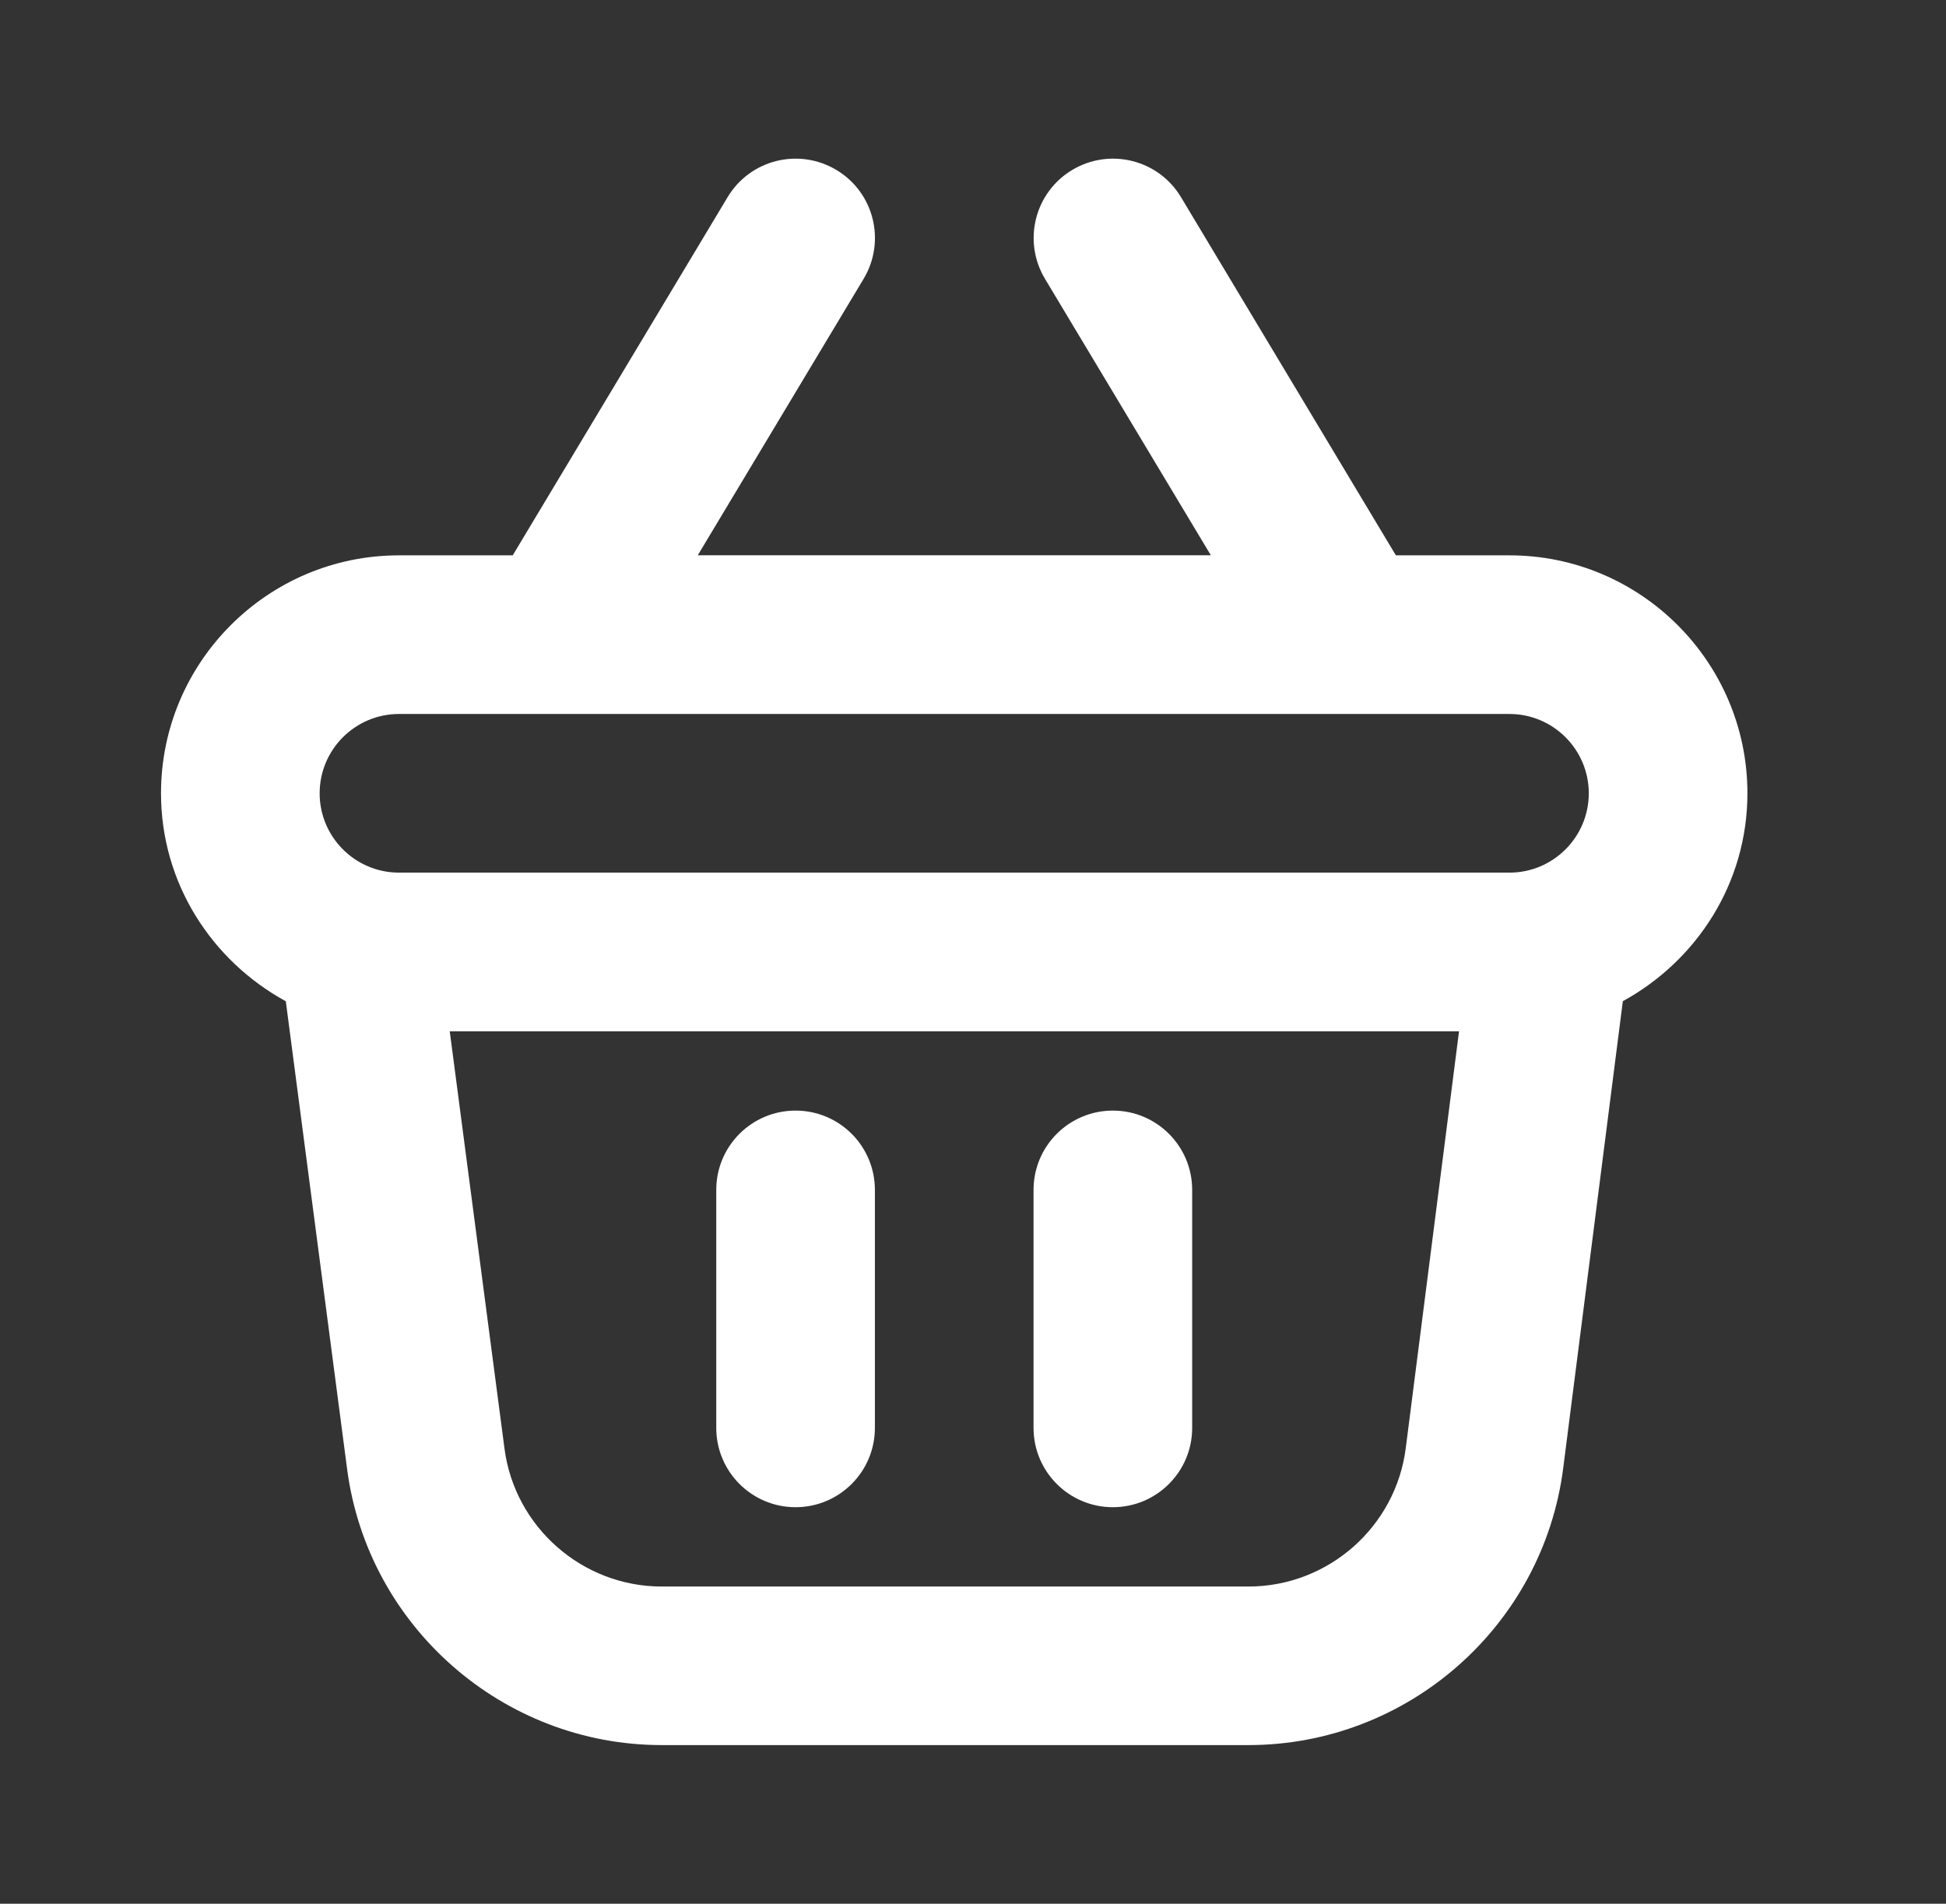 <svg width="46" height="45" viewBox="0 0 46 45" fill="none" xmlns="http://www.w3.org/2000/svg">
<rect x="0" y="0" width="46" height="45" fill="#333333" stroke="none"/>
<path d="M20.681 28.127V33.752C20.681 34.788 19.841 35.627 18.806 35.627C17.771 35.627 16.931 34.788 16.931 33.752V28.127C16.931 27.09 17.771 26.252 18.806 26.252C19.841 26.252 20.681 27.09 20.681 28.127ZM26.306 26.252C25.271 26.252 24.431 27.09 24.431 28.127V33.752C24.431 34.788 25.271 35.627 26.306 35.627C27.341 35.627 28.181 34.788 28.181 33.752V28.127C28.181 27.09 27.341 26.252 26.306 26.252ZM38.361 23.666L36.952 34.7C36.476 38.433 33.277 41.25 29.512 41.25H15.641C11.889 41.25 8.692 38.445 8.205 34.725L6.756 23.668C5.008 22.712 3.806 20.88 3.806 18.752C3.806 15.65 6.33 13.127 9.431 13.127H12.12L17.199 4.661C17.732 3.772 18.881 3.485 19.772 4.018C20.661 4.55 20.947 5.702 20.415 6.59L16.494 13.125H28.622L24.701 6.59C24.169 5.702 24.456 4.55 25.344 4.018C26.233 3.485 27.384 3.772 27.917 4.661L32.996 13.127H35.681C38.782 13.127 41.306 15.65 41.306 18.752C41.306 20.878 40.106 22.71 38.361 23.666ZM7.556 18.752C7.556 19.787 8.398 20.627 9.431 20.627H35.681C36.714 20.627 37.556 19.787 37.556 18.752C37.556 17.717 36.714 16.877 35.681 16.877H9.431C8.398 16.877 7.556 17.717 7.556 18.752ZM34.489 24.377H10.631L11.925 34.239C12.167 36.099 13.766 37.502 15.641 37.502H29.512C31.395 37.502 32.994 36.093 33.23 34.228L34.489 24.377Z" fill="white"/>
</svg>
